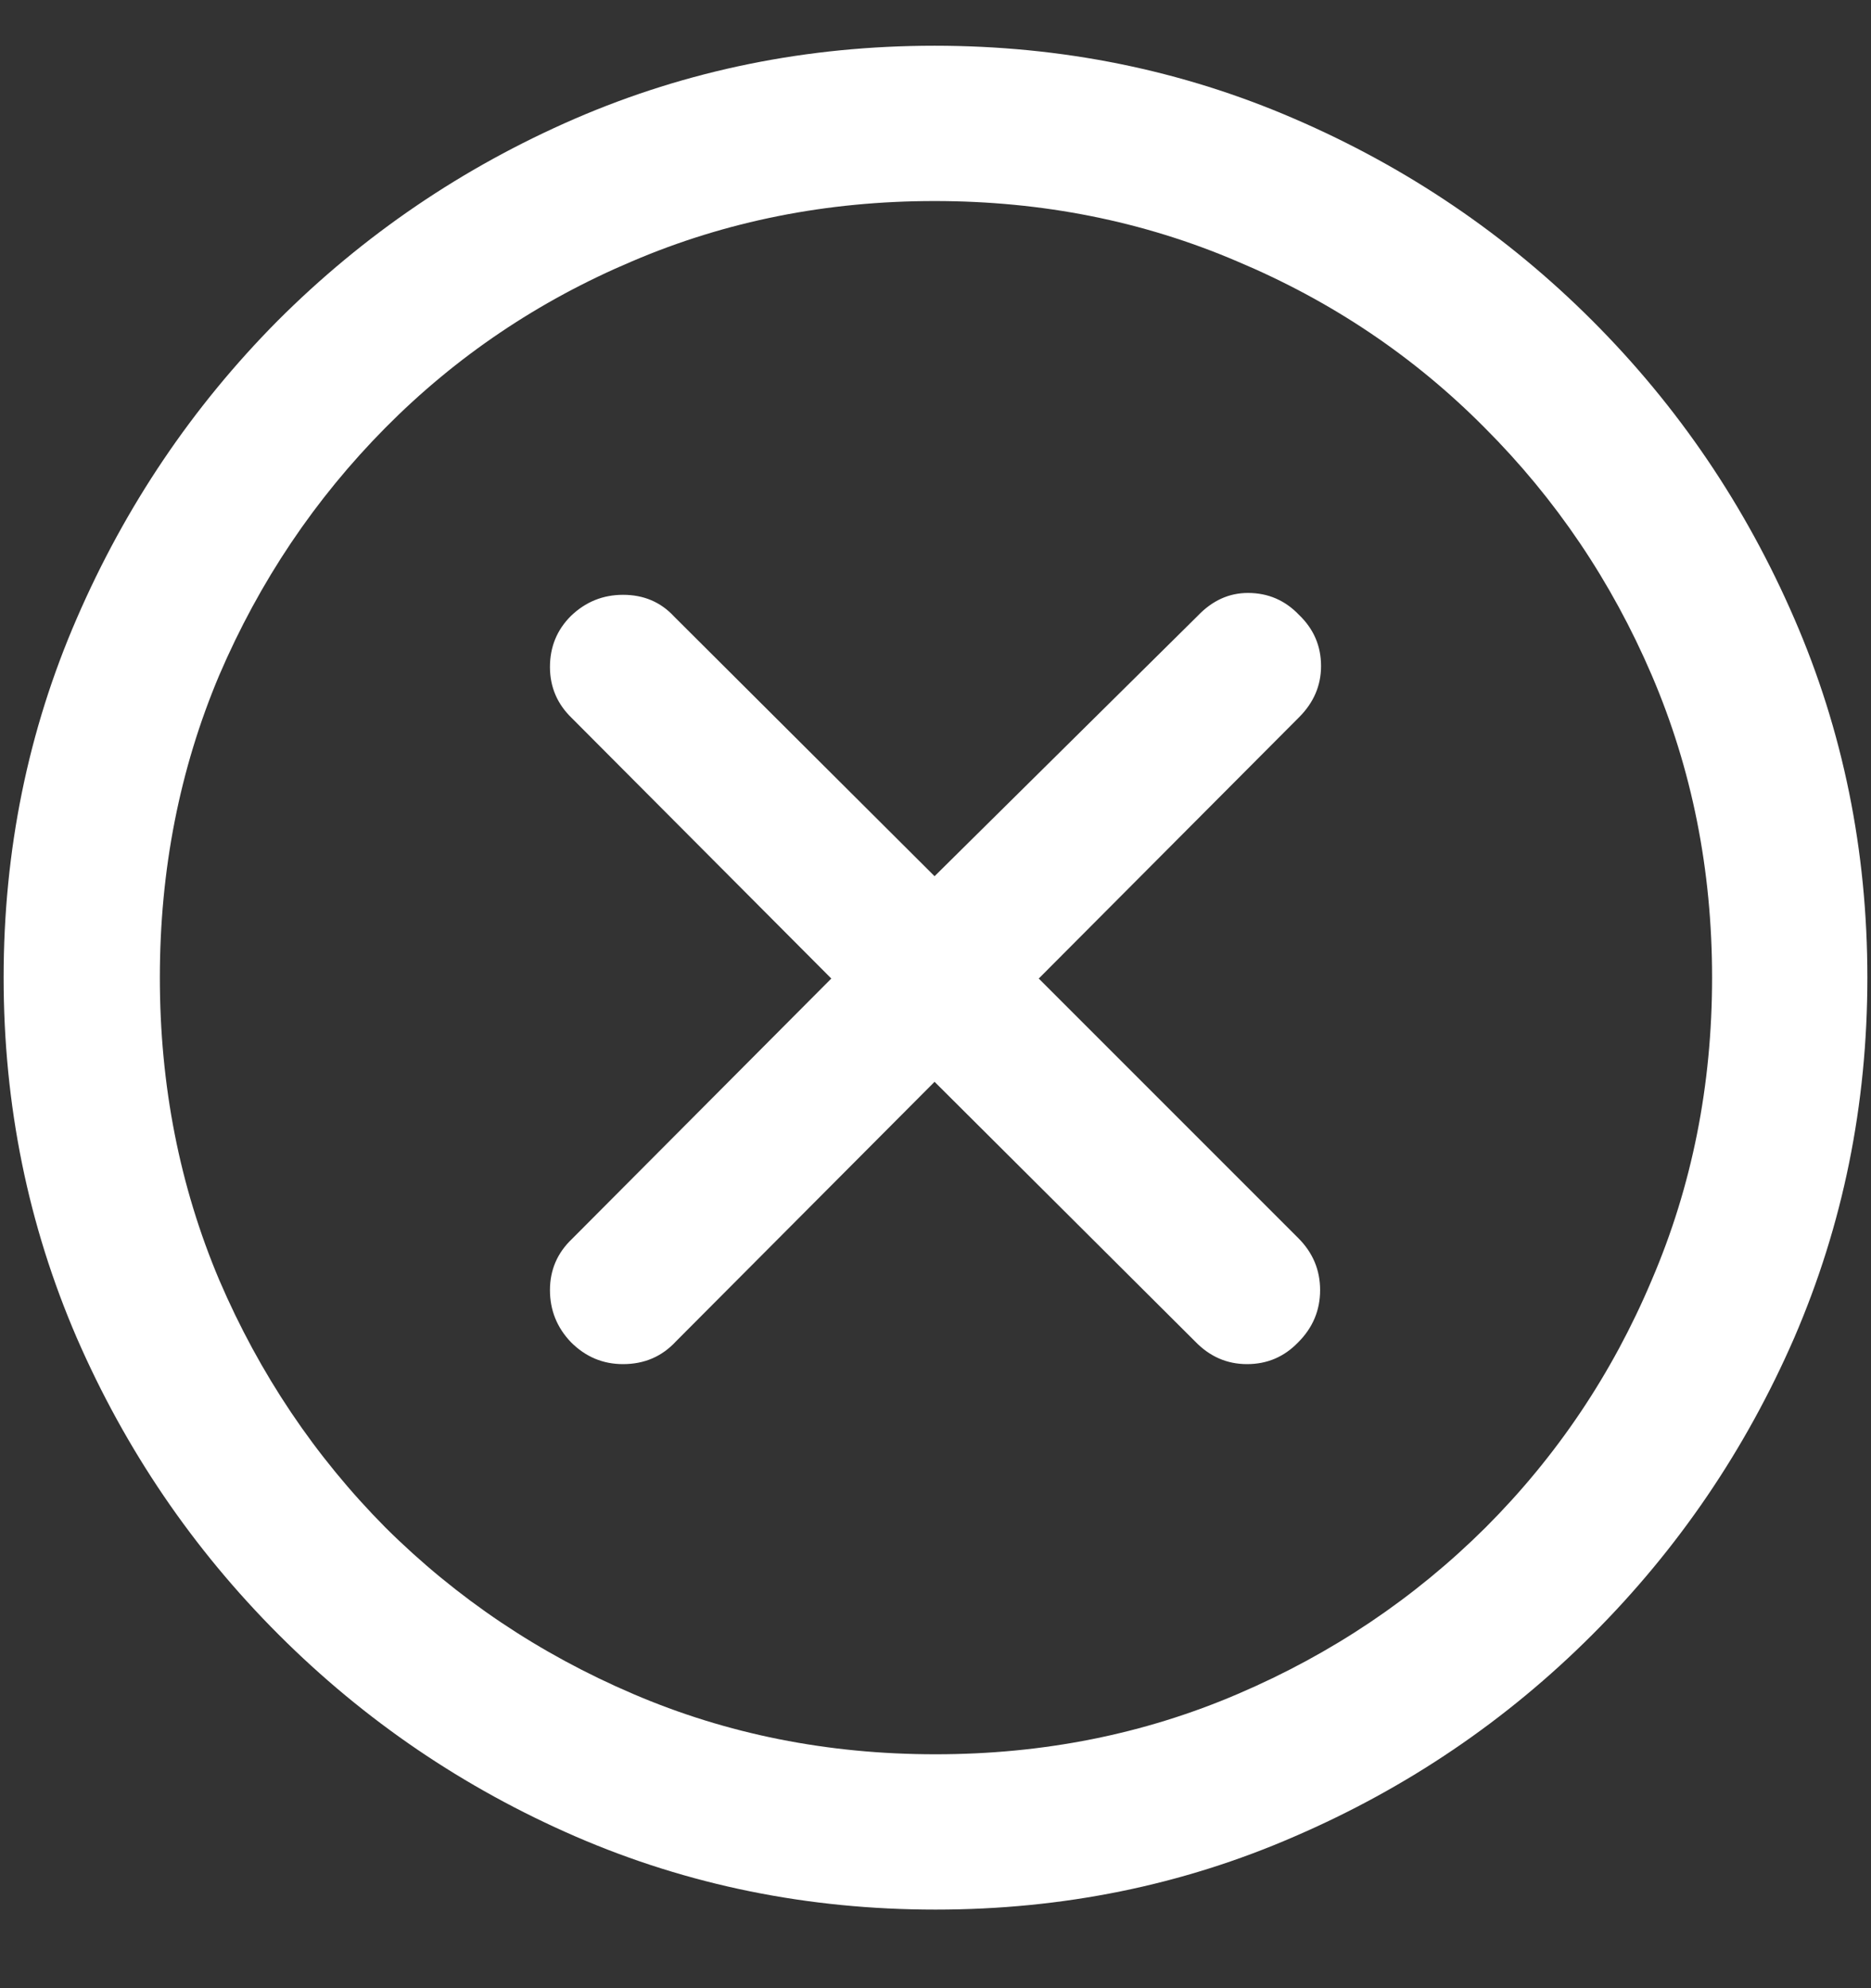<svg width="16" height="17" viewBox="0 0 16 17" fill="none" xmlns="http://www.w3.org/2000/svg">
<rect x="0" y="0" width="16" height="17" fill="#333333" stroke="none"/>
<path d="M8 16.328C9.089 16.328 10.112 16.12 11.07 15.703C12.034 15.287 12.883 14.711 13.617 13.977C14.352 13.242 14.927 12.396 15.344 11.438C15.76 10.474 15.969 9.448 15.969 8.359C15.969 7.271 15.76 6.247 15.344 5.289C14.927 4.326 14.352 3.477 13.617 2.742C12.883 2.008 12.034 1.432 11.07 1.016C10.107 0.599 9.081 0.391 7.992 0.391C6.904 0.391 5.878 0.599 4.914 1.016C3.956 1.432 3.109 2.008 2.375 2.742C1.646 3.477 1.073 4.326 0.656 5.289C0.24 6.247 0.031 7.271 0.031 8.359C0.031 9.448 0.24 10.474 0.656 11.438C1.073 12.396 1.648 13.242 2.383 13.977C3.117 14.711 3.964 15.287 4.922 15.703C5.885 16.12 6.911 16.328 8 16.328ZM8 15C7.078 15 6.216 14.828 5.414 14.484C4.612 14.141 3.906 13.667 3.297 13.062C2.693 12.453 2.219 11.747 1.875 10.945C1.536 10.143 1.367 9.281 1.367 8.359C1.367 7.438 1.536 6.576 1.875 5.773C2.219 4.971 2.693 4.266 3.297 3.656C3.901 3.047 4.604 2.573 5.406 2.234C6.208 1.891 7.07 1.719 7.992 1.719C8.914 1.719 9.776 1.891 10.578 2.234C11.385 2.573 12.091 3.047 12.695 3.656C13.305 4.266 13.781 4.971 14.125 5.773C14.469 6.576 14.641 7.438 14.641 8.359C14.641 9.281 14.469 10.143 14.125 10.945C13.787 11.747 13.312 12.453 12.703 13.062C12.094 13.667 11.388 14.141 10.586 14.484C9.784 14.828 8.922 15 8 15ZM5.328 11.664C5.51 11.664 5.661 11.599 5.781 11.469L7.992 9.25L10.219 11.469C10.344 11.599 10.492 11.664 10.664 11.664C10.836 11.664 10.982 11.602 11.102 11.477C11.227 11.352 11.289 11.203 11.289 11.031C11.289 10.859 11.227 10.711 11.102 10.586L8.883 8.367L11.109 6.133C11.234 6.008 11.297 5.862 11.297 5.695C11.297 5.523 11.234 5.378 11.109 5.258C10.99 5.133 10.844 5.07 10.672 5.07C10.51 5.07 10.367 5.135 10.242 5.266L7.992 7.492L5.766 5.273C5.651 5.148 5.505 5.086 5.328 5.086C5.156 5.086 5.008 5.146 4.883 5.266C4.763 5.385 4.703 5.531 4.703 5.703C4.703 5.875 4.766 6.021 4.891 6.141L7.109 8.367L4.891 10.594C4.766 10.713 4.703 10.859 4.703 11.031C4.703 11.203 4.763 11.352 4.883 11.477C5.008 11.602 5.156 11.664 5.328 11.664Z" fill="white"/>
</svg>
